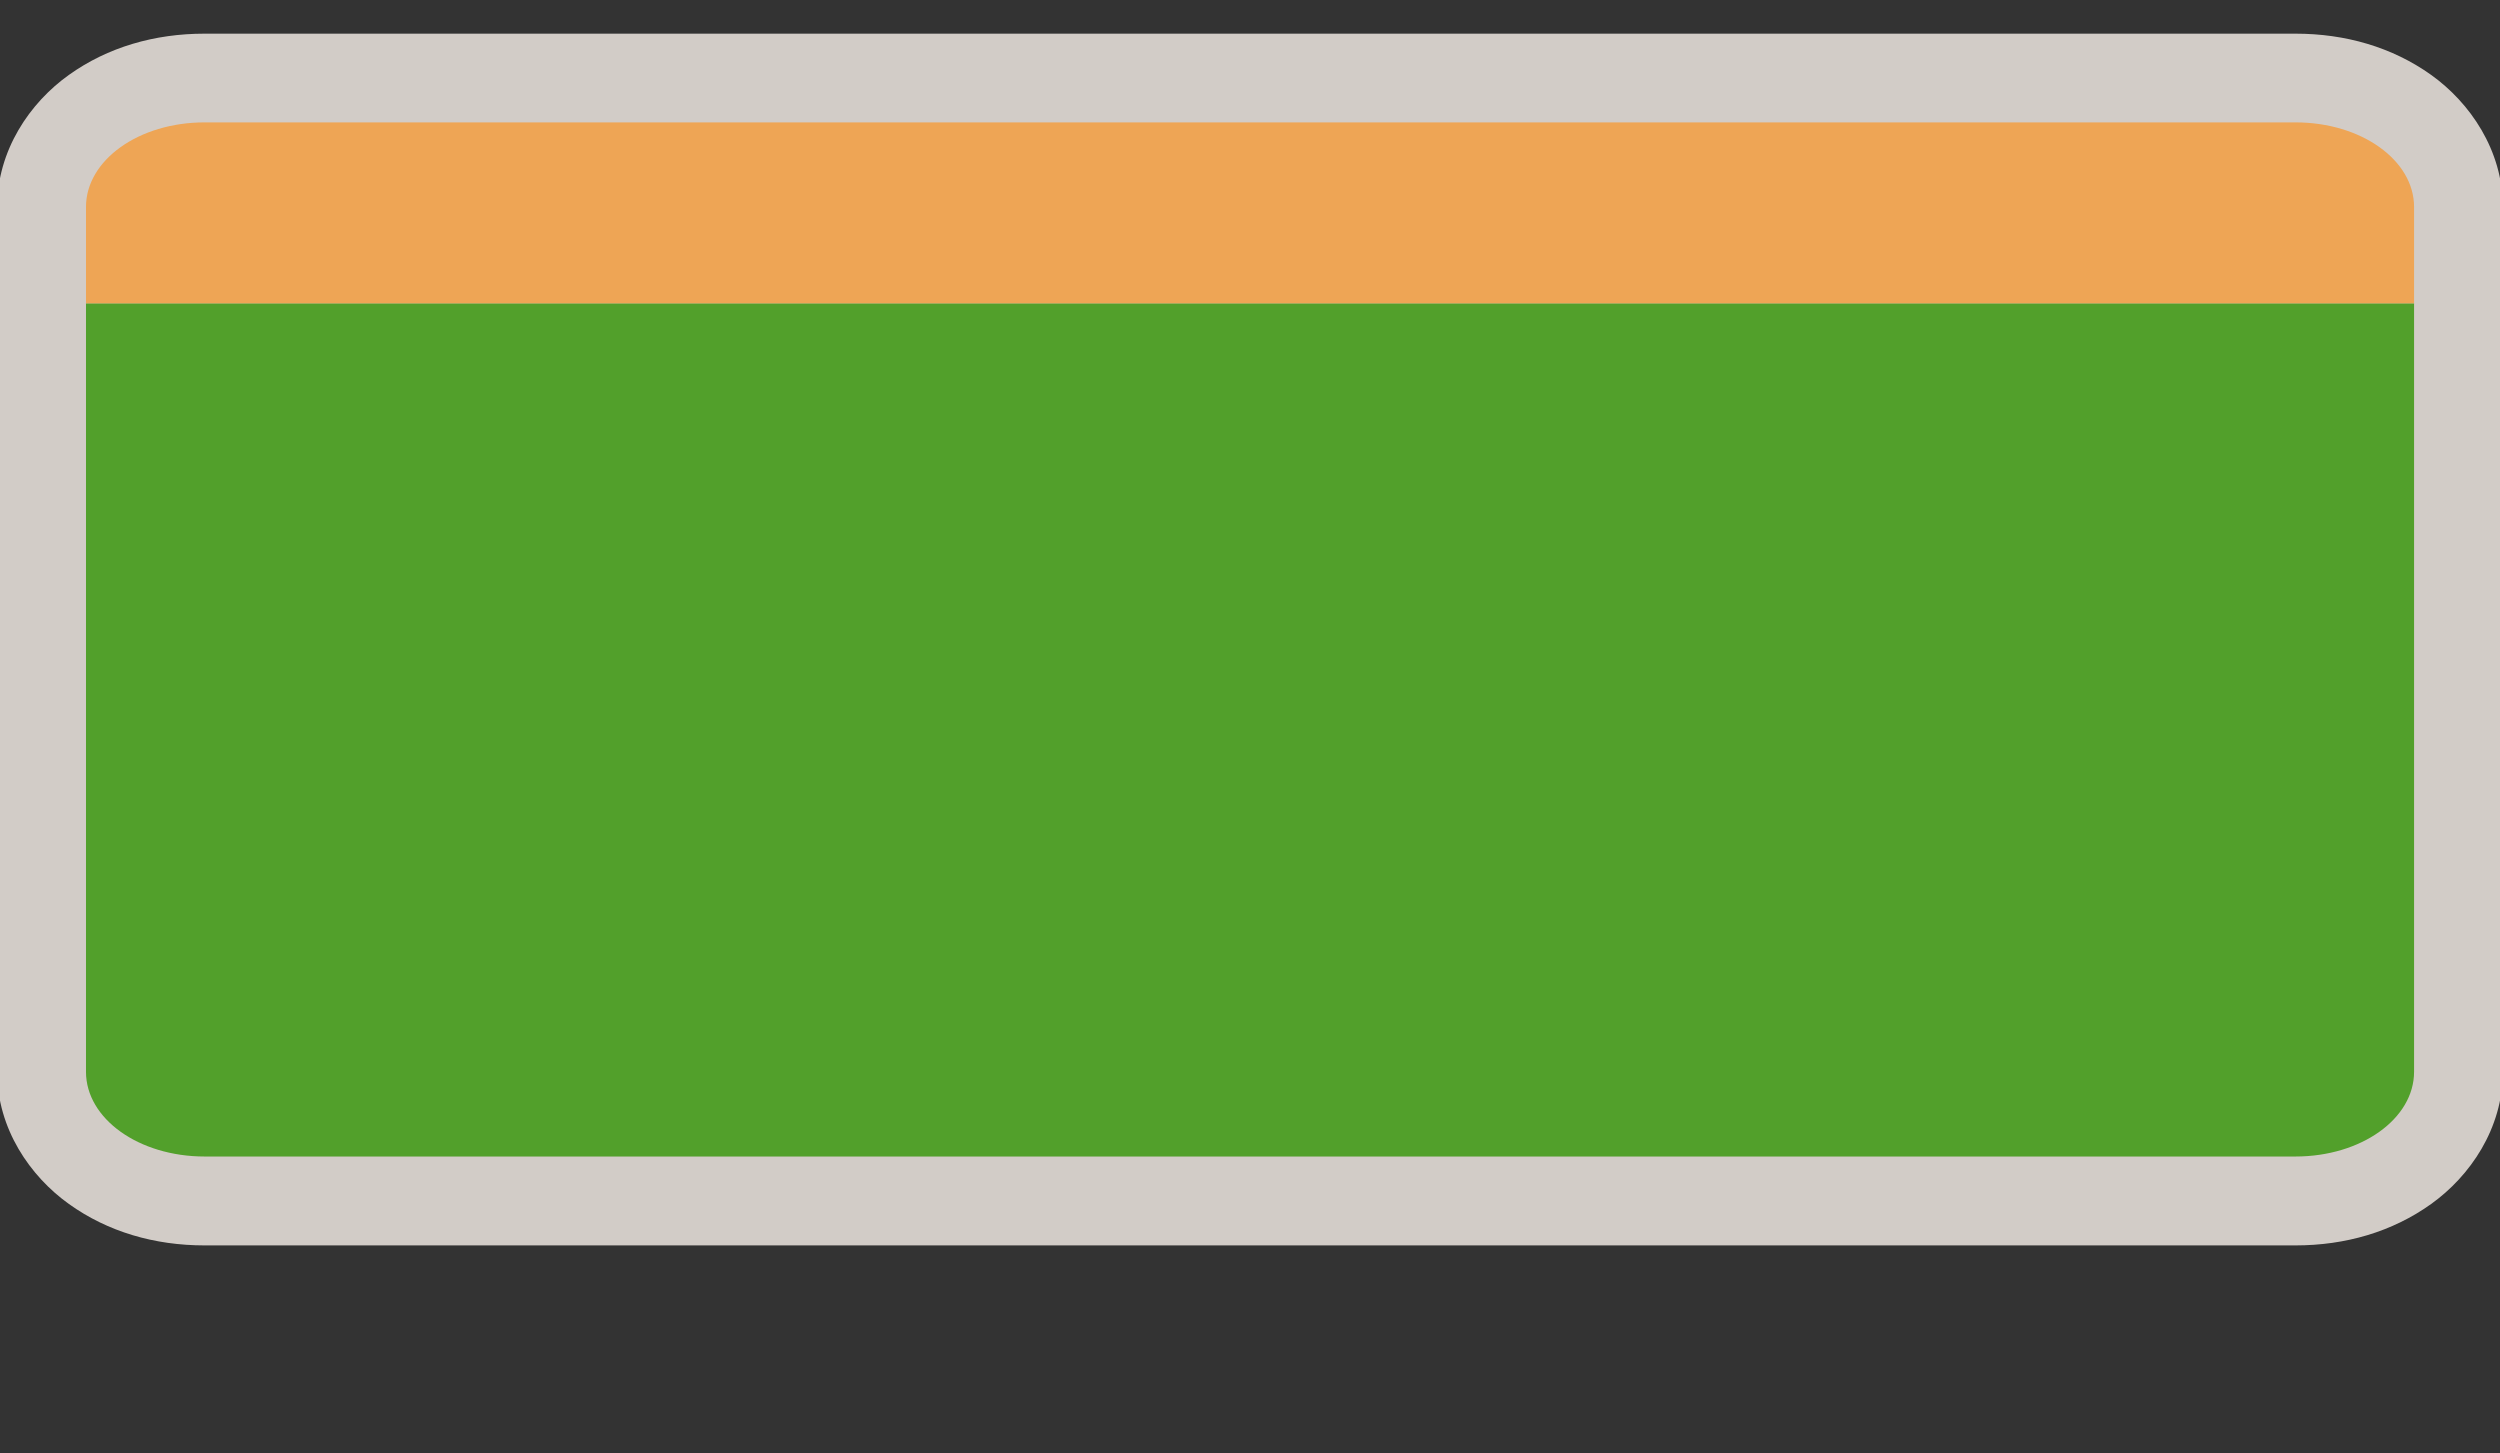 <svg width="43" height="25" viewBox="0 0 43 25" fill="none" xmlns="http://www.w3.org/2000/svg">
<rect x="0" y="0" width="43" height="25" fill="#333333" stroke="none"/>
<g clip-path="url(#clip0)">
<path opacity="0.837" fill-rule="evenodd" clip-rule="evenodd" d="M3.518 0.579C2.66 0.579 1.855 0.81 1.186 1.288C0.516 1.765 -0.049 2.584 -0.049 3.561V5.217V18.436C-0.049 19.413 0.517 20.231 1.186 20.709C1.854 21.188 2.659 21.421 3.518 21.421H39.482C40.341 21.421 41.146 21.188 41.815 20.709C42.483 20.231 43.049 19.413 43.049 18.436V5.217V3.561C43.049 2.584 42.483 1.765 41.815 1.288C41.145 0.81 40.34 0.579 39.482 0.579H3.518V0.579Z" fill="#F1EAE4"/>
<path fill-rule="evenodd" clip-rule="evenodd" d="M41.522 5.217H1.479V18.435C1.479 19.242 2.388 19.892 3.519 19.892H39.482C40.613 19.892 41.522 19.242 41.522 18.435V5.217V5.217Z" fill="#52A02B"/>
<path fill-rule="evenodd" clip-rule="evenodd" d="M3.519 2.105C2.388 2.105 1.479 2.754 1.479 3.56V5.217H41.522V3.56C41.522 2.754 40.613 2.105 39.482 2.105H3.519V2.105Z" fill="#EEA555"/>
</g>
<defs>
<clipPath id="clip0">
<path d="M0 0H43V25H0V0Z" fill="white"/>
</clipPath>
</defs>
</svg>

